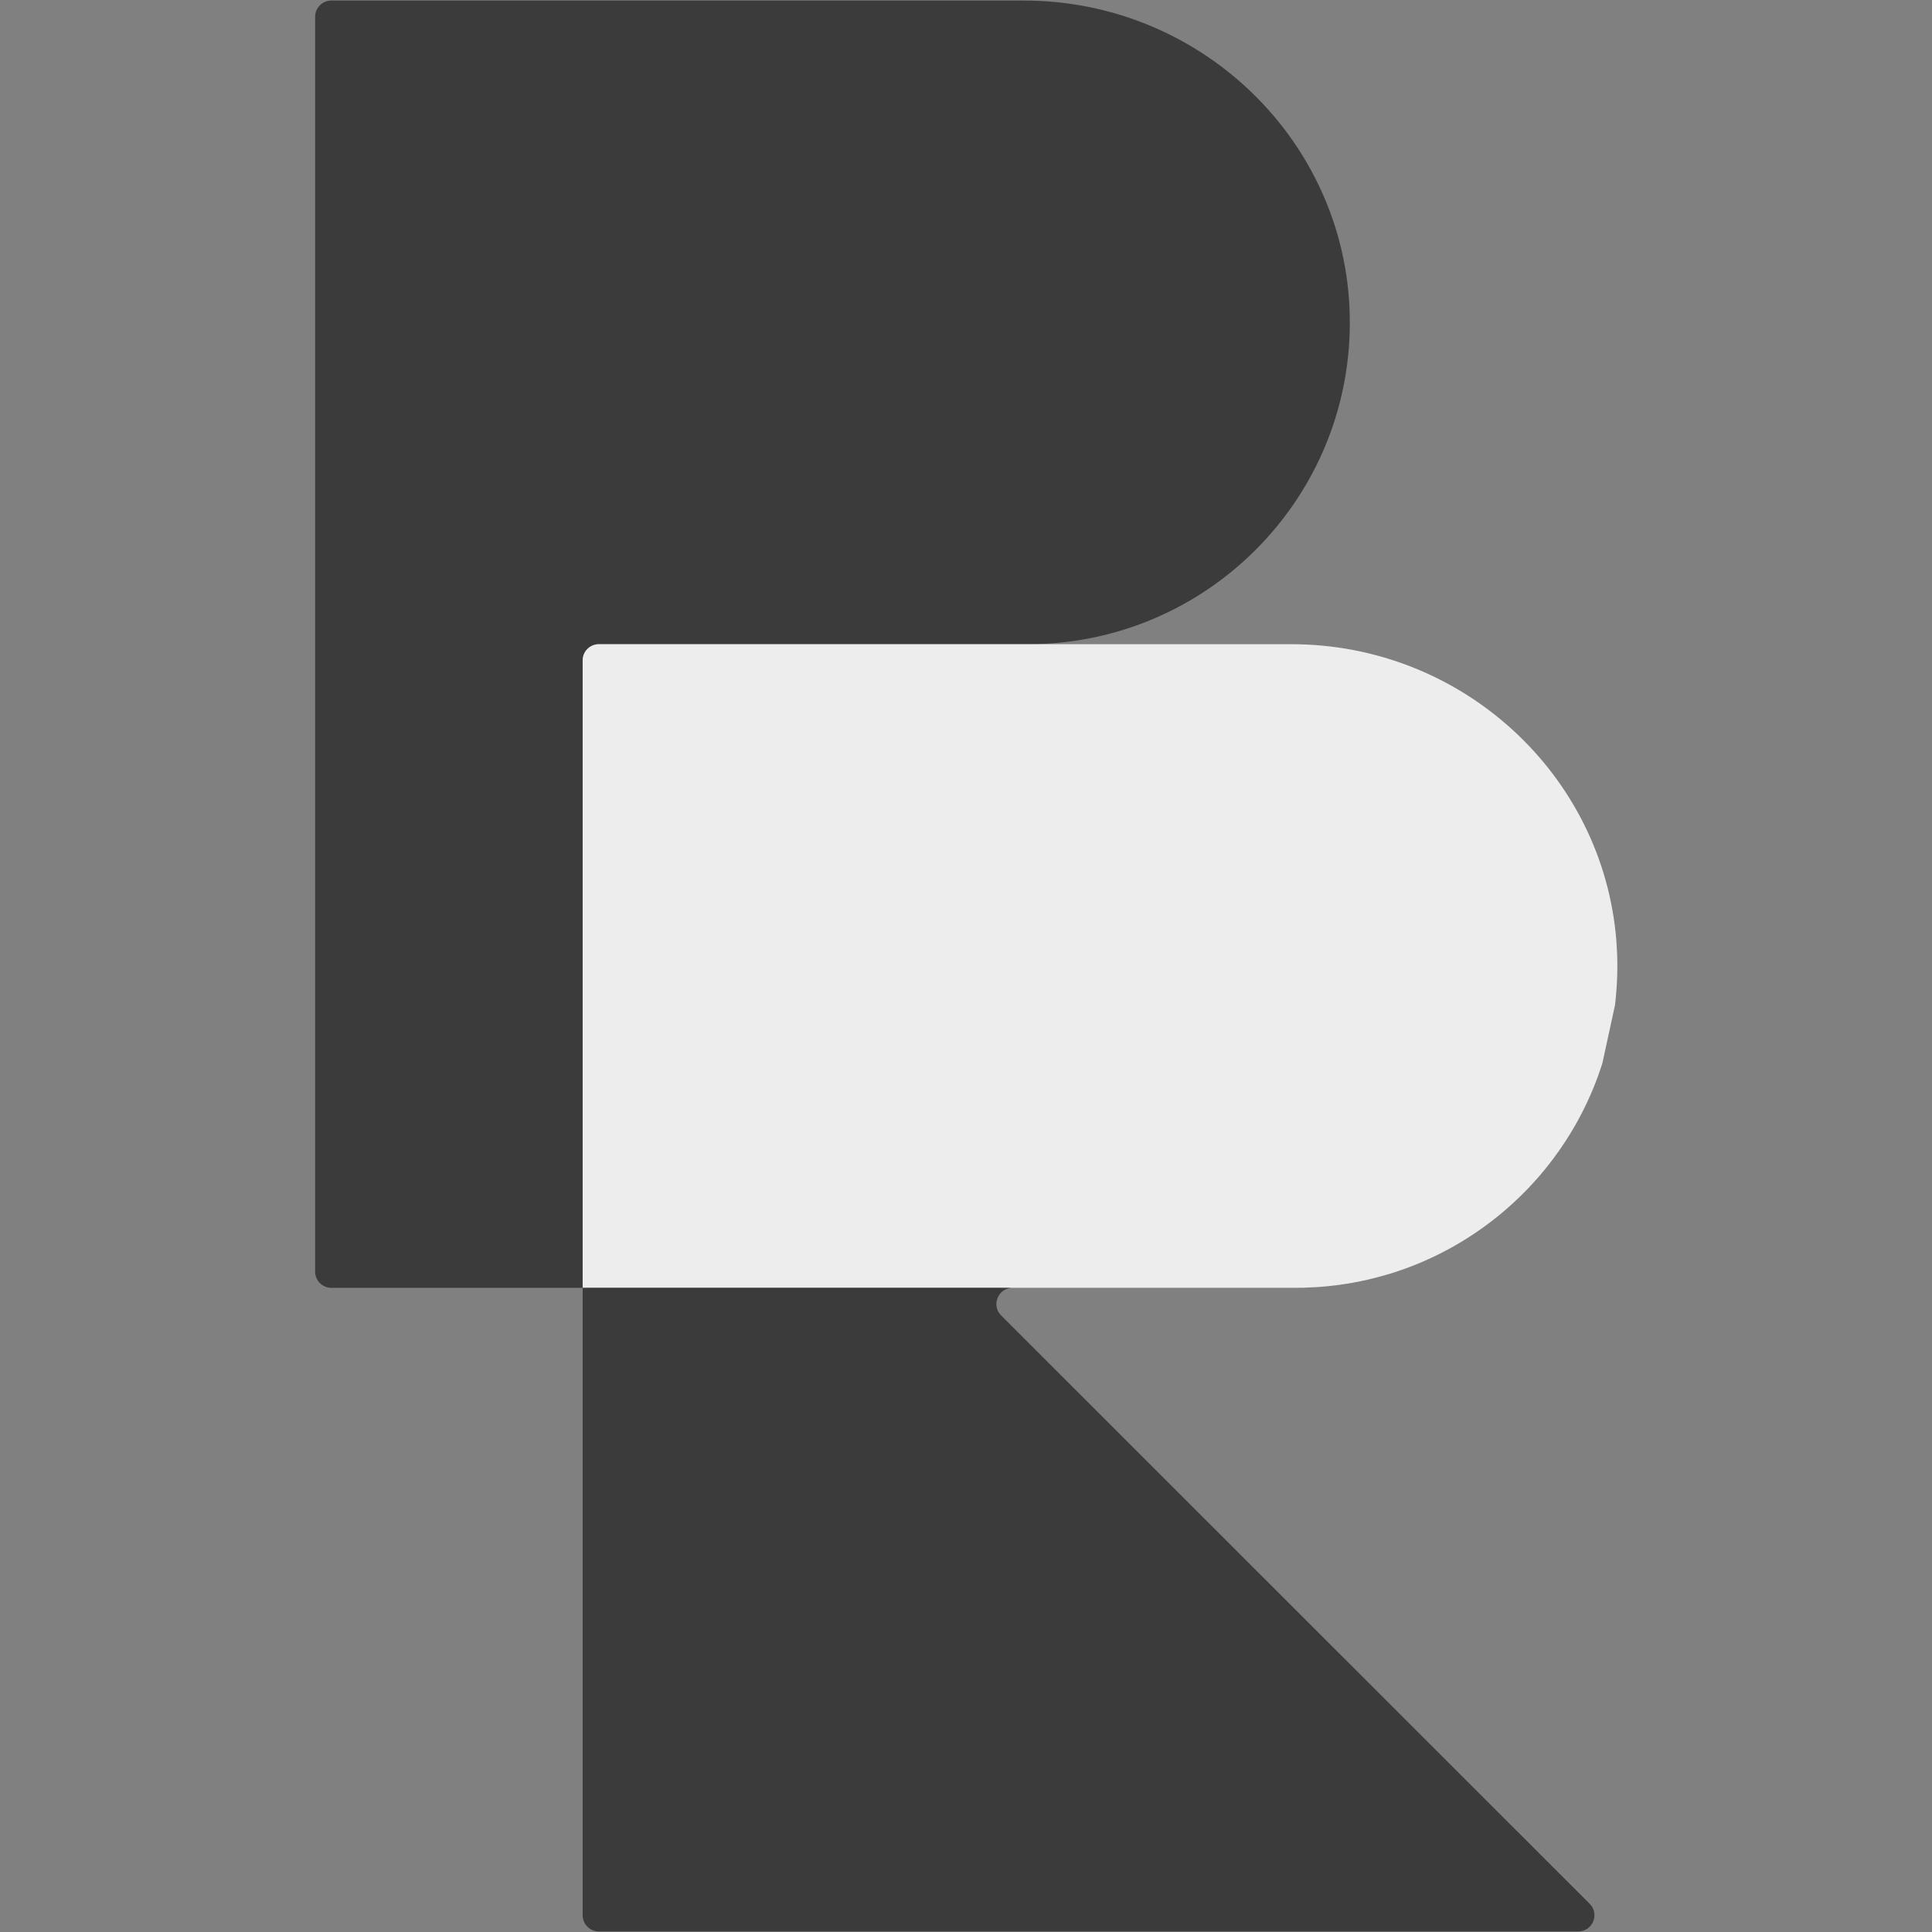 <svg xmlns="http://www.w3.org/2000/svg" xmlns:xlink="http://www.w3.org/1999/xlink" width="500" zoomAndPan="magnify" viewBox="0 0 375 375" height="500" preserveAspectRatio="xMidYMid meet" version="1.0"><rect x="0" y="0" width="375" height="375" fill="#808080" stroke="none"/><defs><clipPath id="968369ec54"><path d="M 61.172 0 L 262 0 L 262 250 L 61.172 250 Z M 61.172 0 " clip-rule="nonzero"/></clipPath><clipPath id="de46a4bd3e"><path d="M 113 125 L 313.922 125 L 313.922 250 L 113 250 Z M 113 125 " clip-rule="nonzero"/></clipPath></defs><g clip-path="url(#968369ec54)"><path fill="#3b3b3b" d="M 261.969 64.633 C 261.441 81.066 254.562 95.895 243.699 106.742 C 232.395 118.047 216.773 125.039 199.516 125.039 L 116.242 125.039 C 114.504 125.039 113.094 126.445 113.094 128.184 L 113.094 249.969 L 64.316 249.969 C 62.578 249.969 61.168 248.559 61.168 246.824 L 61.168 3.254 C 61.168 1.516 62.578 0.105 64.316 0.105 L 198.711 0.105 C 234.219 0.105 263.113 29.156 261.969 64.633 " fill-opacity="1" fill-rule="nonzero"/></g><g clip-path="url(#de46a4bd3e)"><path fill="#ededed" d="M 313.926 187.5 L 313.926 187.512 C 313.926 188.008 313.918 188.508 313.906 188.996 L 313.898 189.211 C 313.898 189.32 313.898 189.418 313.895 189.52 C 313.887 189.625 313.887 189.727 313.879 189.828 C 313.875 190.035 313.863 190.234 313.855 190.445 L 313.836 190.805 C 313.816 191.168 313.801 191.539 313.766 191.906 L 313.598 193.949 C 313.555 194.352 313.508 194.75 313.461 195.145 L 311.016 206.387 C 310.898 206.77 310.77 207.148 310.637 207.531 L 310.242 208.68 C 310.148 208.934 310.059 209.18 309.961 209.434 C 309.84 209.762 309.719 210.078 309.59 210.402 L 309.129 211.539 C 309.023 211.789 308.914 212.047 308.801 212.301 C 308.699 212.539 308.594 212.777 308.484 213.012 L 308.273 213.484 C 308.145 213.773 308.012 214.059 307.875 214.34 C 307.777 214.555 307.672 214.766 307.566 214.973 L 306.938 216.227 C 306.805 216.488 306.668 216.734 306.535 216.988 L 306.242 217.531 C 306.09 217.812 305.93 218.09 305.77 218.367 L 305.508 218.82 C 305.383 219.031 305.266 219.246 305.133 219.461 C 304.969 219.746 304.801 220.027 304.621 220.305 L 303.98 221.316 C 303.742 221.688 303.5 222.051 303.25 222.418 C 302.988 222.816 302.723 223.203 302.445 223.59 L 302.348 223.715 C 302.148 224.004 301.934 224.293 301.719 224.582 L 301.457 224.945 C 300.91 225.672 300.352 226.387 299.773 227.086 L 298.688 228.379 C 298.359 228.754 298.023 229.125 297.691 229.496 C 297.02 230.238 296.328 230.961 295.625 231.668 C 294.918 232.371 294.195 233.062 293.449 233.738 C 293.086 234.07 292.707 234.402 292.332 234.73 C 291.574 235.387 290.809 236.02 290.02 236.637 C 289.625 236.953 289.227 237.254 288.824 237.555 C 288.426 237.852 288.02 238.145 287.609 238.438 C 286.797 239.02 285.969 239.582 285.117 240.121 C 284.695 240.395 284.27 240.656 283.84 240.922 C 283.41 241.18 282.984 241.434 282.547 241.684 C 282.543 241.684 282.539 241.688 282.539 241.688 C 282.102 241.941 281.668 242.188 281.23 242.426 C 280.781 242.664 280.332 242.895 279.887 243.129 C 279.441 243.355 278.984 243.582 278.535 243.805 C 278.074 244.023 277.613 244.238 277.156 244.445 C 276.695 244.652 276.23 244.852 275.766 245.055 C 274.828 245.453 273.883 245.82 272.926 246.172 C 272.449 246.344 271.961 246.516 271.484 246.68 C 271.02 246.836 270.555 246.984 270.09 247.141 C 270.055 247.145 270.031 247.152 270.004 247.164 C 268.578 247.602 267.129 247.992 265.664 248.336 C 265.59 248.352 265.52 248.371 265.445 248.391 C 264.977 248.496 264.504 248.598 264.031 248.691 C 263.523 248.797 263.012 248.895 262.504 248.988 C 261.863 249.102 261.219 249.207 260.57 249.293 C 260.18 249.355 259.789 249.41 259.398 249.461 C 258.879 249.527 258.355 249.586 257.828 249.641 C 256.254 249.801 254.66 249.898 253.047 249.945 C 252.516 249.957 251.98 249.961 251.441 249.961 L 196.551 249.961 C 196.512 249.961 196.477 249.961 196.438 249.969 L 113.094 249.969 L 113.094 128.184 C 113.094 126.445 114.504 125.039 116.242 125.039 L 250.641 125.039 C 283.828 125.039 311.238 150.41 313.742 182.691 C 313.863 184.277 313.926 185.883 313.926 187.5 " fill-opacity="1" fill-rule="nonzero"/></g><path fill="#3b3b3b" d="M 306.328 374.895 L 116.242 374.895 C 114.504 374.895 113.094 373.484 113.094 371.746 L 113.094 249.969 L 196.438 249.969 C 193.707 250.059 192.363 253.379 194.324 255.336 L 308.555 369.52 C 310.539 371.504 309.137 374.895 306.328 374.895 " fill-opacity="1" fill-rule="nonzero"/></svg>
